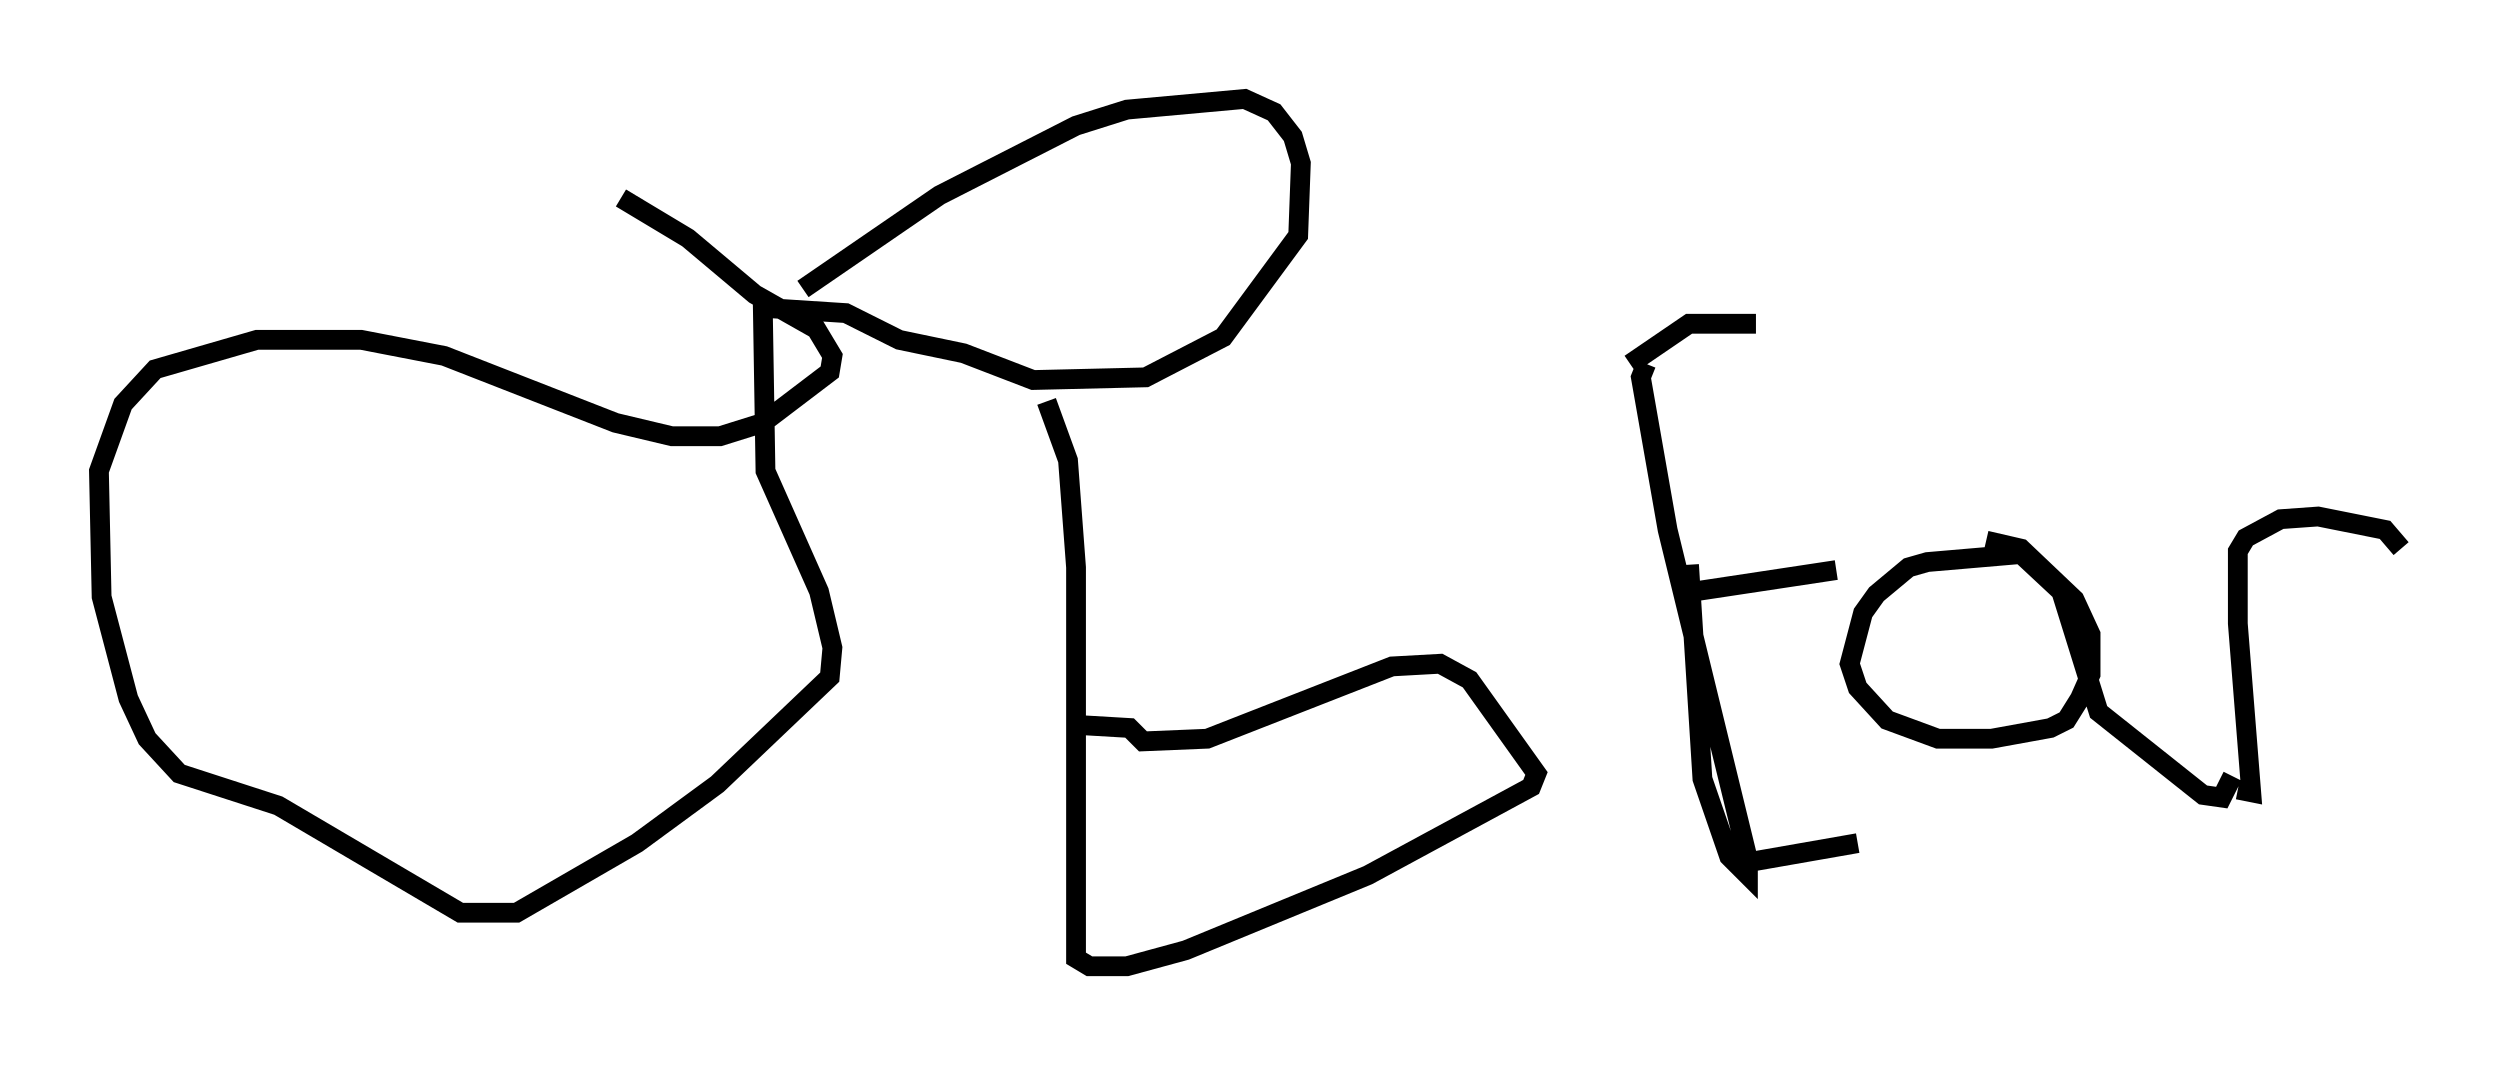 <?xml version="1.0" encoding="utf-8" ?>
<svg baseProfile="full" height="53.843" version="1.1" width="126.372" xmlns="http://www.w3.org/2000/svg" xmlns:ev="http://www.w3.org/2001/xml-events" xmlns:xlink="http://www.w3.org/1999/xlink"><defs /><rect fill="white" height="53.843" width="126.372" x="0" y="0" /><path d="M37.341, 17.72 m3.248, -3.112 l6.901, -4.736 6.901, -3.518 l2.571, -0.812 5.954, -0.541 l1.488, 0.677 0.947, 1.218 l0.406, 1.353 -0.135, 3.654 l-3.789, 5.142 -3.924, 2.03 l-5.683, 0.135 -3.518, -1.353 l-3.248, -0.677 -2.706, -1.353 l-4.195, -0.271 0.135, 8.254 l2.706, 6.089 0.677, 2.842 l-0.135, 1.488 -5.683, 5.413 l-4.059, 2.977 -6.089, 3.518 l-2.842, 0.0 -9.202, -5.413 l-5.007, -1.624 -1.624, -1.759 l-0.947, -2.03 -1.353, -5.142 l-0.135, -6.36 1.218, -3.383 l1.624, -1.759 5.142, -1.488 l5.277, 0.0 4.195, 0.812 l8.66, 3.383 2.842, 0.677 l2.436, 0.0 2.165, -0.677 l3.383, -2.571 0.135, -0.812 l-0.812, -1.353 -3.112, -1.759 l-3.383, -2.842 -3.383, -2.03 m21.515, 10.284 l1.083, 2.977 0.406, 5.413 l0.0, 19.756 0.677, 0.406 l1.894, 0.0 2.977, -0.812 l9.202, -3.789 8.254, -4.465 l0.271, -0.677 -3.383, -4.736 l-1.488, -0.812 -2.436, 0.135 l-9.337, 3.654 -3.248, 0.135 l-0.677, -0.677 -2.3, -0.135 m28.416, -18.268 l-0.271, 0.677 1.353, 7.713 l4.059, 16.644 0.0, 0.812 l-0.947, -0.947 -1.353, -3.924 l-0.677, -10.825 m-2.977, -10.149 l2.977, -2.03 3.383, 0.0 m-3.112, 13.532 l7.172, -1.083 m-4.33, 14.75 l5.413, -0.947 m6.495, -15.291 l1.759, 0.406 2.706, 2.571 l0.812, 1.759 0.0, 2.03 l-0.541, 1.218 -0.677, 1.083 l-0.812, 0.406 -2.977, 0.541 l-2.706, 0.0 -2.571, -0.947 l-1.488, -1.624 -0.406, -1.218 l0.677, -2.571 0.677, -0.947 l1.624, -1.353 0.947, -0.271 l4.736, -0.406 2.03, 1.894 l1.894, 6.089 5.277, 4.195 l0.947, 0.135 0.541, -1.083 m0.271, 0.677 l0.677, 0.135 -0.677, -8.525 l0.0, -3.654 0.406, -0.677 l1.759, -0.947 1.894, -0.135 l3.383, 0.677 0.812, 0.947 " fill="none" stroke="black" stroke-width="1" /></svg>